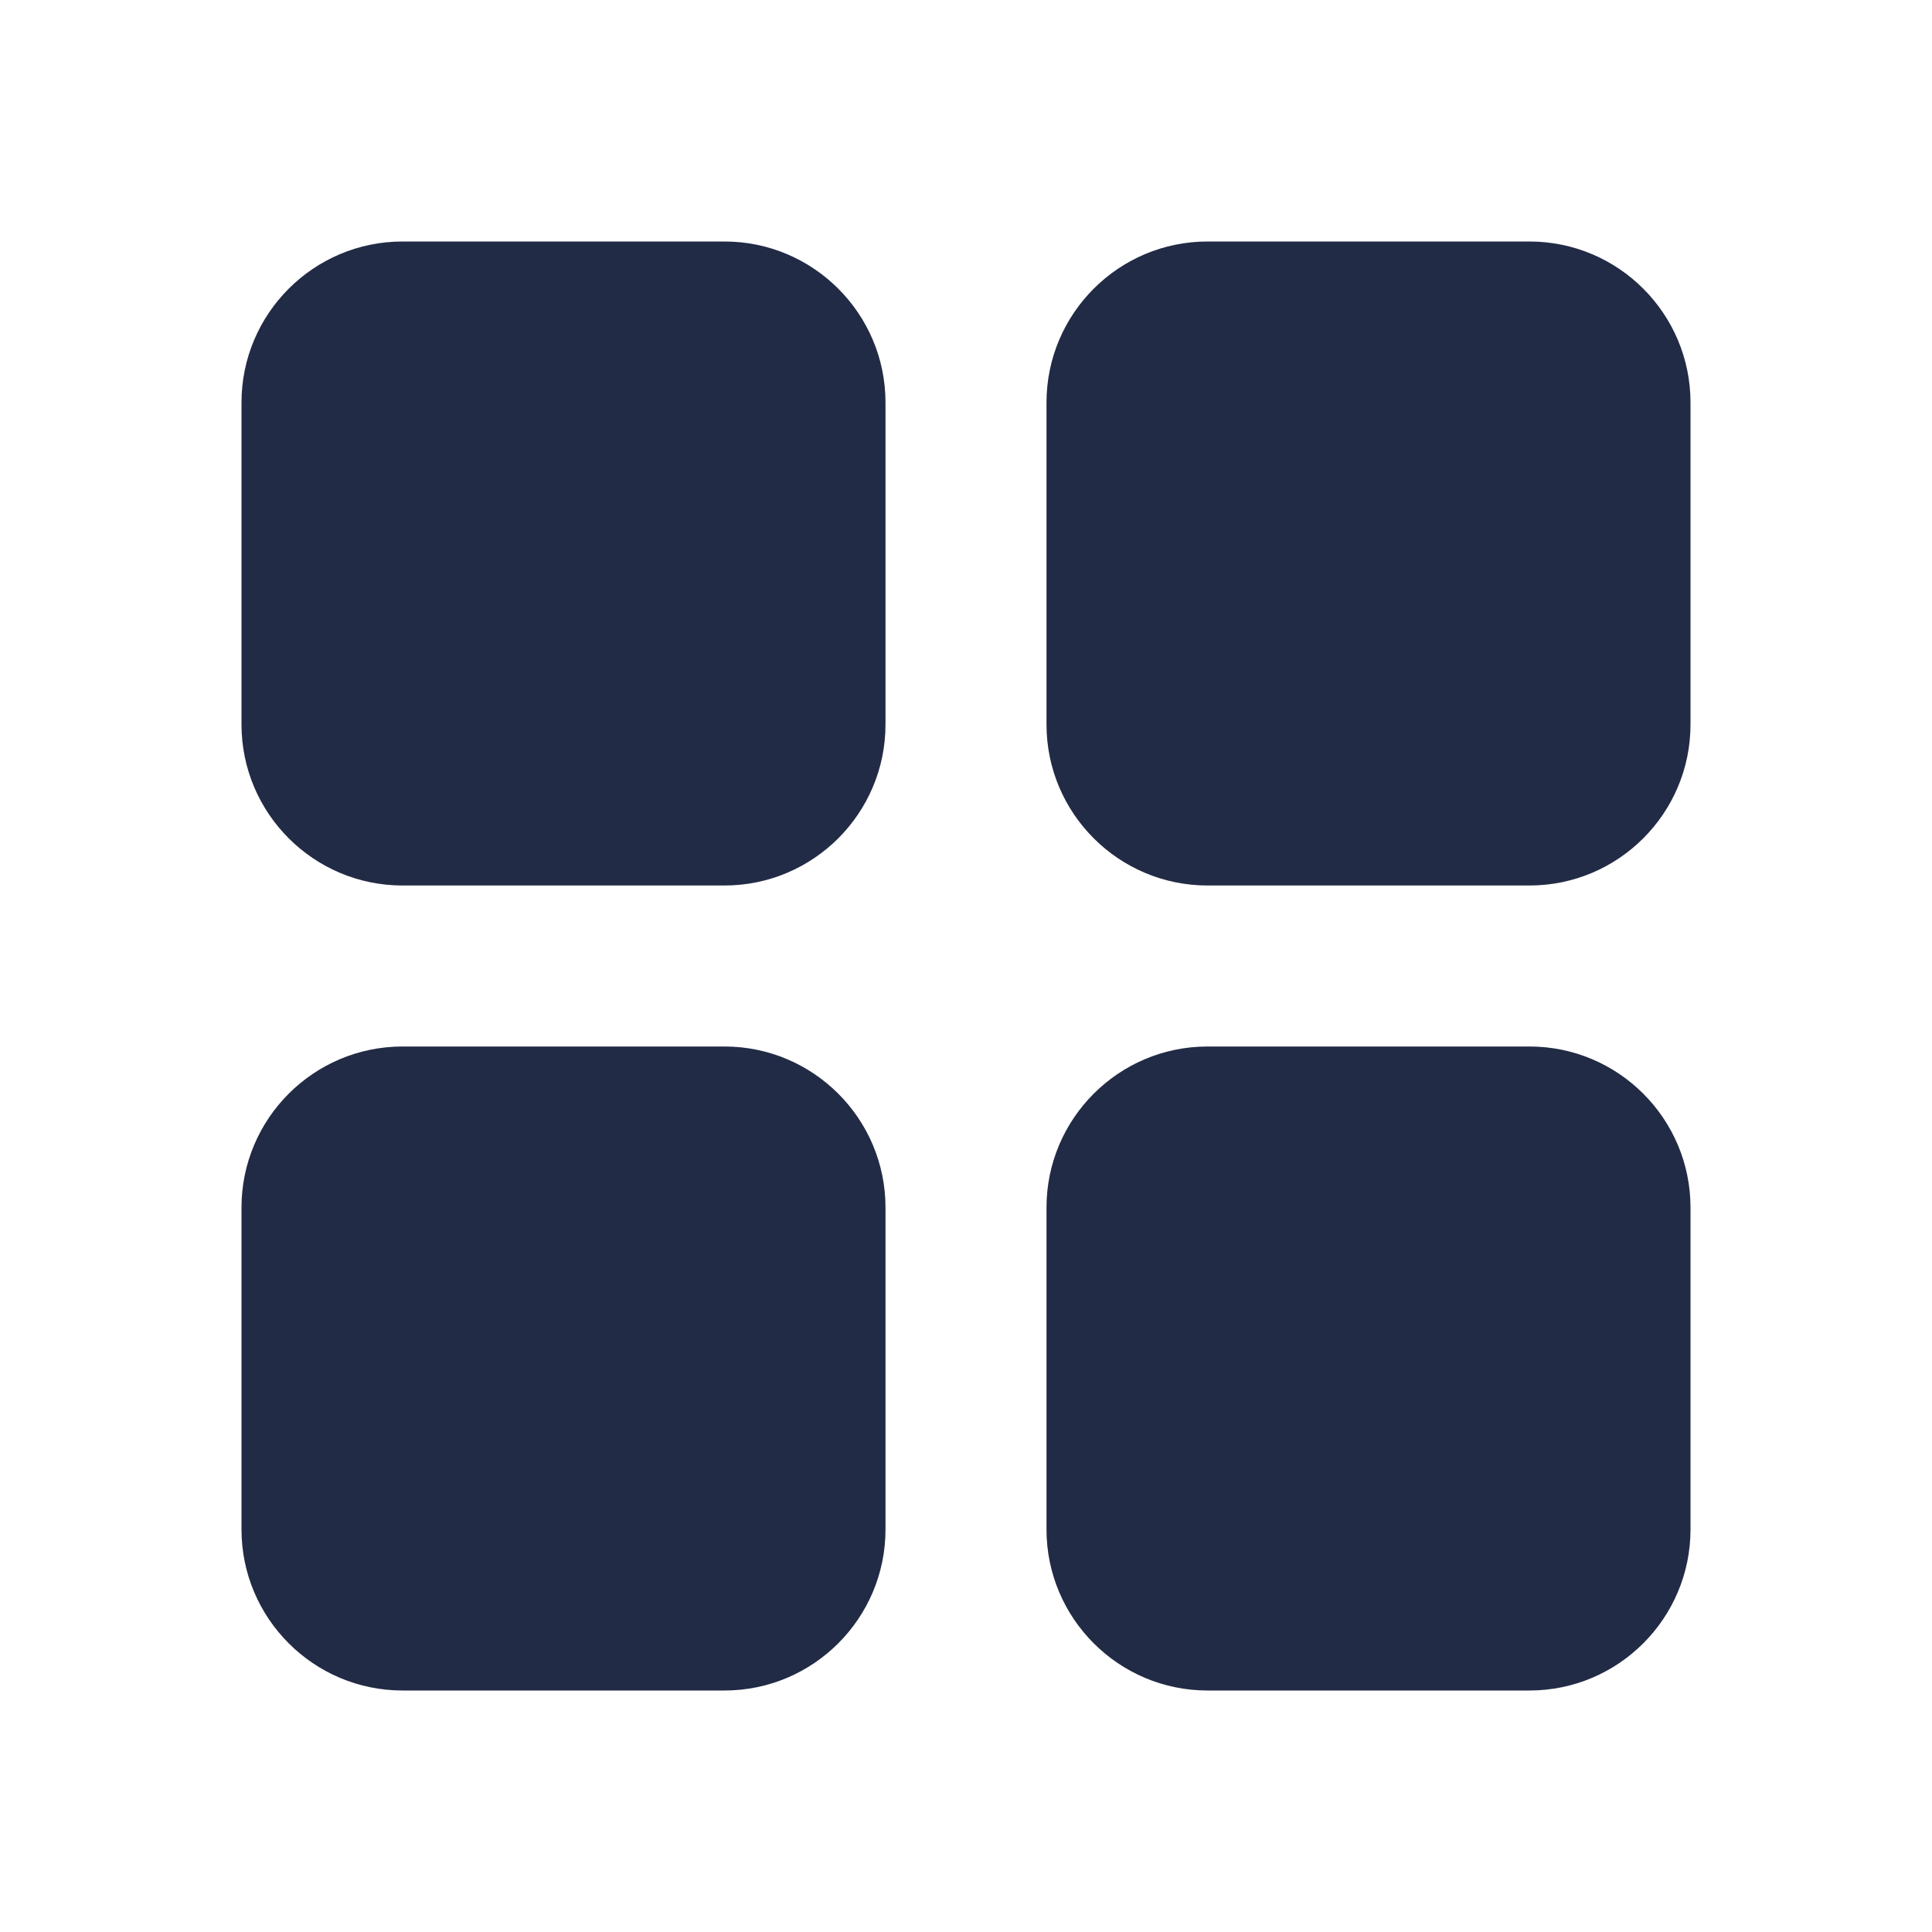 <svg width="24" height="24" viewBox="0 0 24 24" fill="none" xmlns="http://www.w3.org/2000/svg">
<path fill-rule="evenodd" clip-rule="evenodd" d="M5 3H9C10.103 3 11 3.897 11 5V9C11 10.103 10.103 11 9 11H5C3.897 11 3 10.103 3 9V5C3 3.897 3.897 3 5 3ZM15 3H19C20.103 3 21 3.897 21 5V9C21 10.103 20.103 11 19 11H15C13.897 11 13 10.103 13 9V5C13 3.897 13.897 3 15 3ZM9 13H5C3.897 13 3 13.897 3 15V19C3 20.103 3.897 21 5 21H9C10.103 21 11 20.103 11 19V15C11 13.897 10.103 13 9 13ZM15 13H19C20.103 13 21 13.897 21 15V19C21 20.103 20.103 21 19 21H15C13.897 21 13 20.103 13 19V15C13 13.897 13.897 13 15 13Z" fill="#222B45"/>
</svg>
